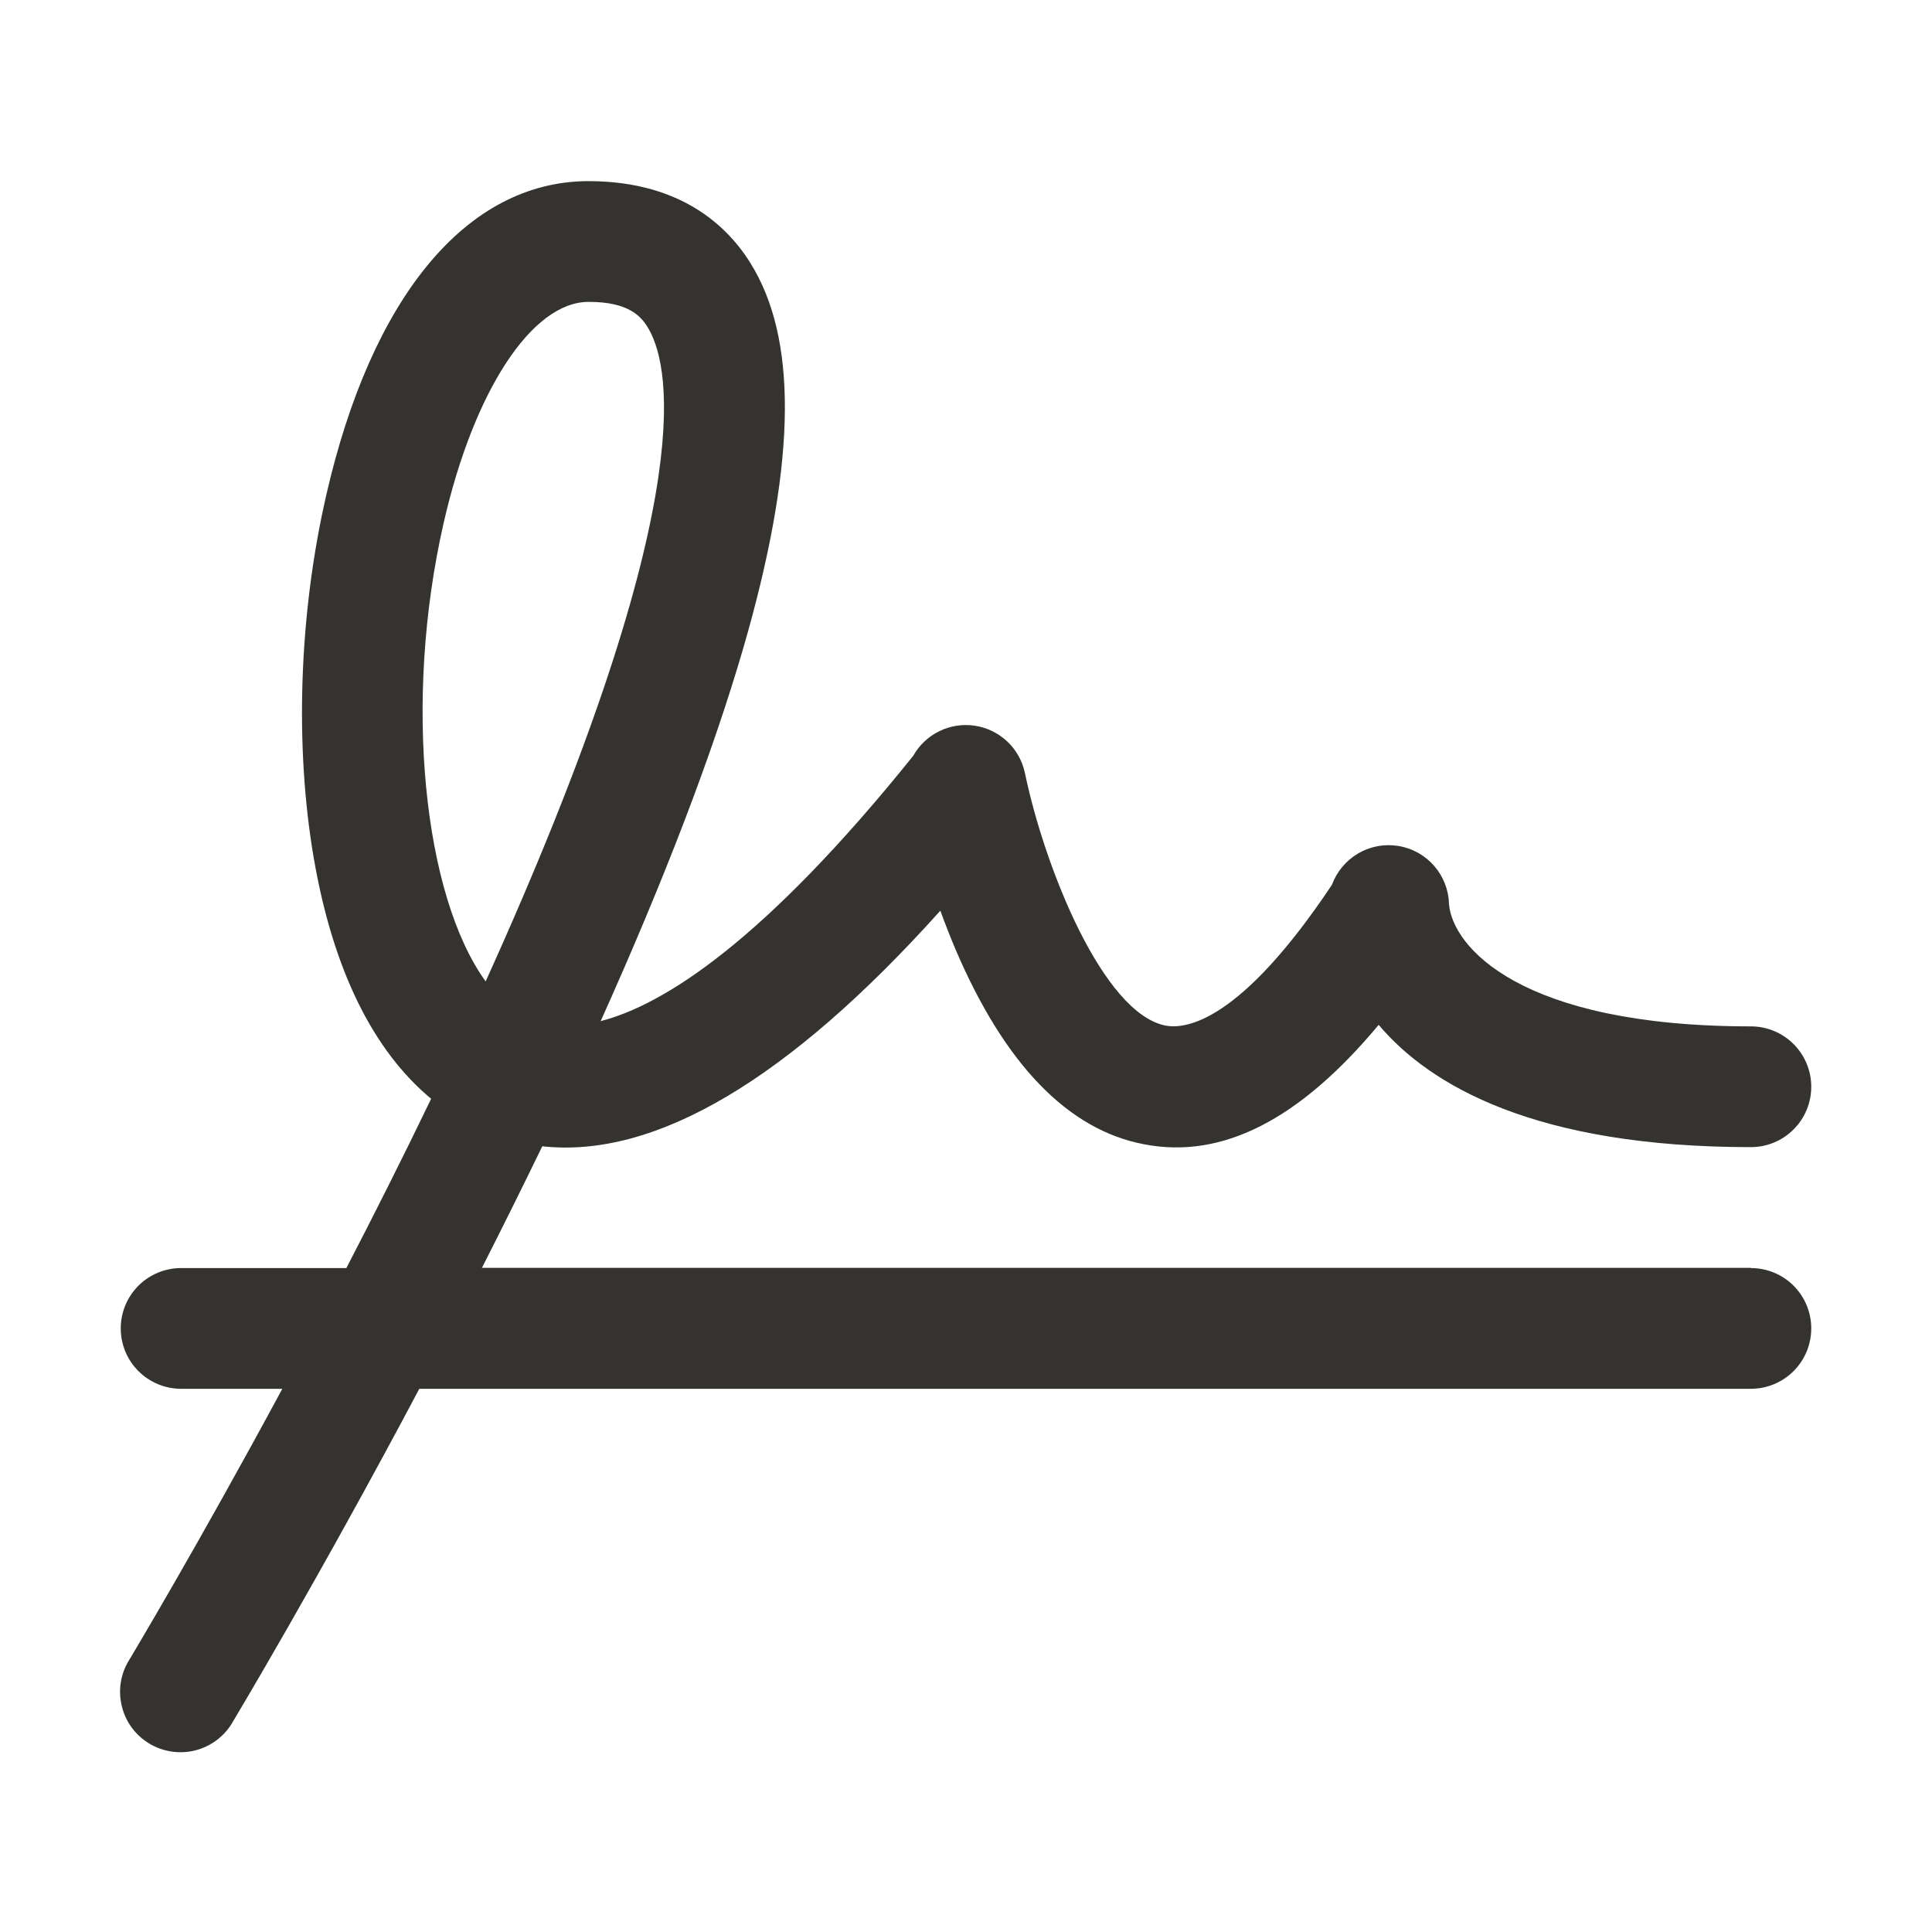 <svg width="32" height="32" viewBox="0 0 32 32" fill="none" xmlns="http://www.w3.org/2000/svg">
<path d="M29 21H7.982C8.315 20.345 8.649 19.671 8.982 18.986C10.849 19.192 13.06 17.886 15.575 15.084C15.65 15.291 15.734 15.505 15.825 15.721C16.639 17.628 17.689 18.714 18.95 18.953C20.242 19.203 21.523 18.549 22.835 16.975C23.688 17.984 25.438 19 29 19C29.265 19 29.52 18.895 29.707 18.707C29.895 18.52 30 18.265 30 18C30 17.735 29.895 17.48 29.707 17.293C29.52 17.105 29.265 17 29 17C25.171 17 24.056 15.676 24 14.973C23.994 14.74 23.907 14.517 23.754 14.341C23.601 14.166 23.392 14.049 23.162 14.012C22.932 13.974 22.697 14.018 22.496 14.135C22.295 14.253 22.141 14.437 22.061 14.655C20.54 16.936 19.639 17.047 19.311 16.988C18.27 16.791 17.301 14.371 16.975 12.799C16.932 12.6 16.83 12.419 16.682 12.28C16.534 12.141 16.347 12.05 16.146 12.02C15.945 11.99 15.74 12.021 15.558 12.111C15.375 12.2 15.224 12.343 15.125 12.52C12.65 15.598 10.99 16.645 9.949 16.913C11.01 14.553 11.803 12.481 12.31 10.738C13.162 7.808 13.225 5.759 12.499 4.475C12.124 3.805 11.338 3.006 9.76 3H9.729C7.729 3.014 6.154 4.912 5.401 8.213C4.952 10.176 4.879 12.361 5.197 14.213C5.516 16.064 6.18 17.401 7.141 18.199C6.676 19.165 6.2 20.109 5.737 21.003H3C2.735 21.003 2.48 21.108 2.293 21.295C2.105 21.483 2 21.737 2 22.003C2 22.268 2.105 22.522 2.293 22.71C2.48 22.897 2.735 23.003 3 23.003H4.676C3.261 25.628 2.161 27.457 2.144 27.488C2.072 27.6 2.024 27.726 2.002 27.857C1.98 27.989 1.985 28.123 2.016 28.253C2.046 28.383 2.103 28.505 2.181 28.613C2.26 28.72 2.359 28.811 2.474 28.88C2.588 28.948 2.715 28.993 2.846 29.012C2.978 29.031 3.113 29.024 3.242 28.99C3.371 28.956 3.492 28.897 3.597 28.816C3.703 28.735 3.792 28.633 3.857 28.517C3.876 28.485 5.266 26.169 6.945 23.003H29C29.265 23.003 29.52 22.897 29.707 22.71C29.895 22.522 30 22.268 30 22.003C30 21.737 29.895 21.483 29.707 21.295C29.52 21.108 29.265 21.003 29 21.003V21ZM24 15V14.974C24.001 14.982 24.001 14.991 24 15ZM7.349 8.658C7.848 6.473 8.81 5 9.75 5C10.406 5 10.625 5.232 10.75 5.459C11.125 6.125 11.565 8.482 8.044 16.255C7.02 14.844 6.671 11.625 7.349 8.658Z" fill="#343330"/>
</svg>
